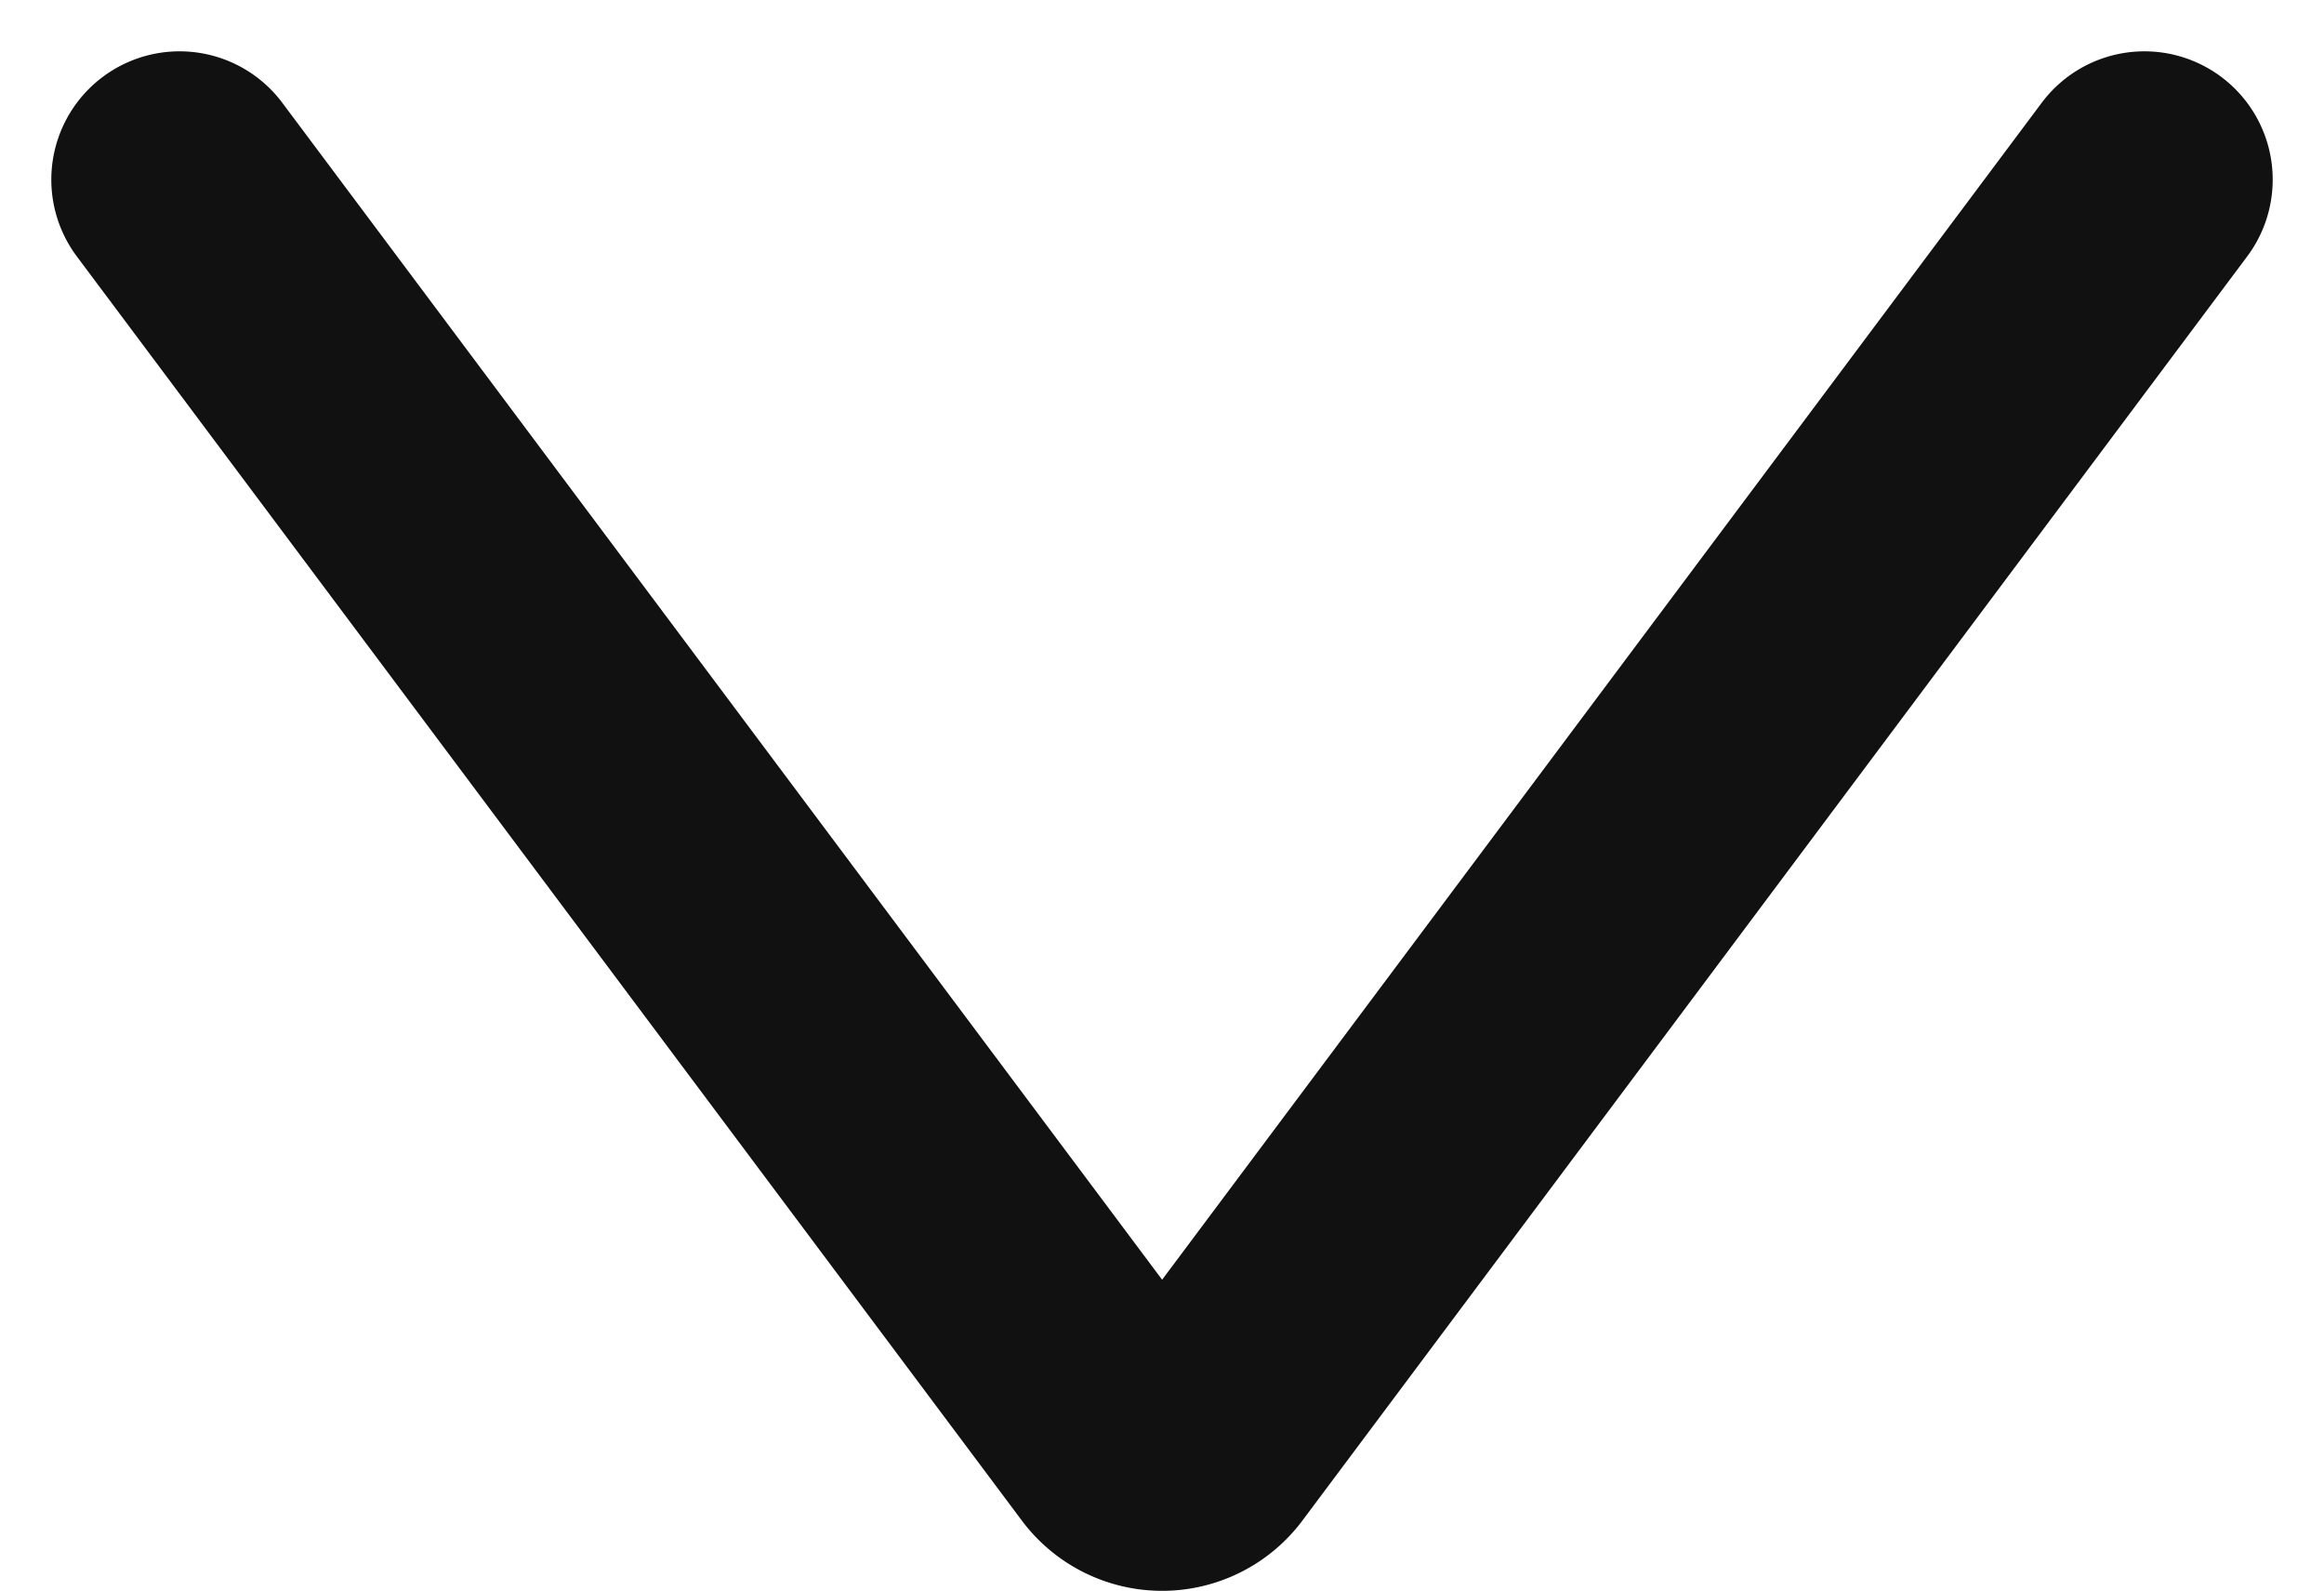 <svg xmlns="http://www.w3.org/2000/svg" width="9.059" height="6.2" viewBox="0 0 9.059 6.2">
  <path id="パス_15" data-name="パス 15" d="M16.5,18.469l4.928-3.685a.183.183,0,0,0,0-.29L16.5,10.81" transform="translate(19.169 -15.8) rotate(90)" fill="none" stroke="#111" stroke-linecap="round" stroke-linejoin="round" stroke-width="1"/>
</svg>
